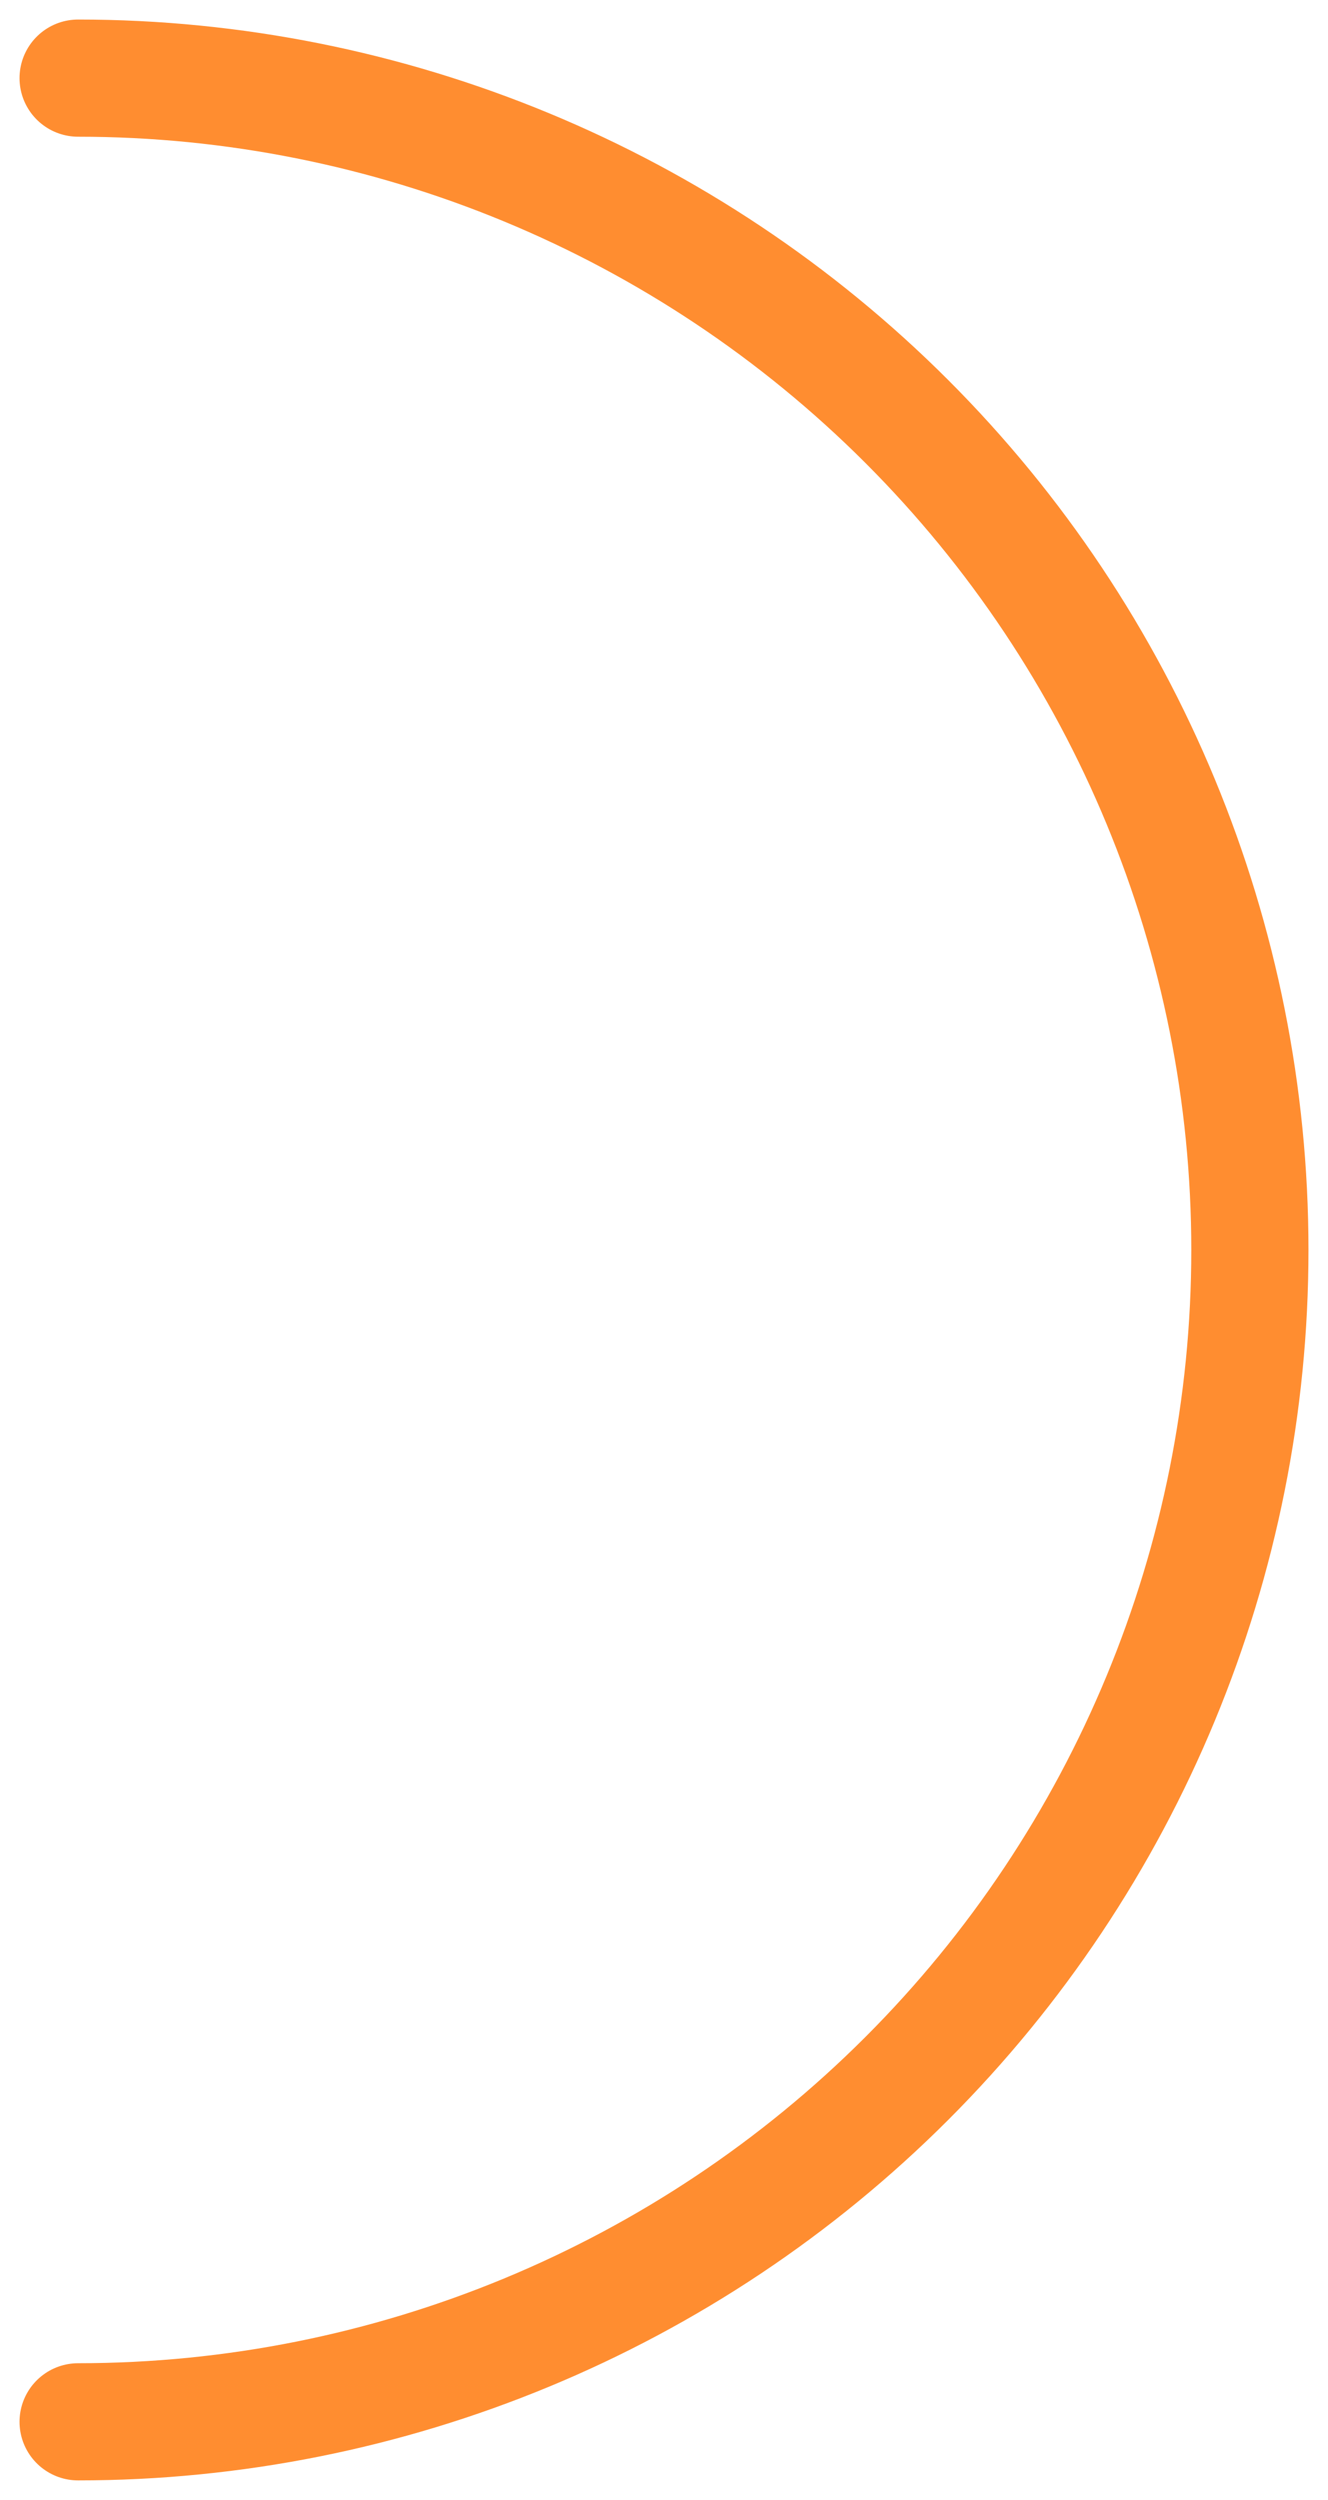 <svg width="34" height="64" viewBox="0 0 34 64" fill="none" xmlns="http://www.w3.org/2000/svg">
<path d="M2 62C9.956 62 17.587 58.839 23.213 53.213C28.839 47.587 32 39.956 32 32C32 24.044 28.839 16.413 23.213 10.787C17.587 5.161 9.957 2 2 2" stroke="#FF8D30" stroke-width="3" stroke-linecap="round"/>
</svg>
